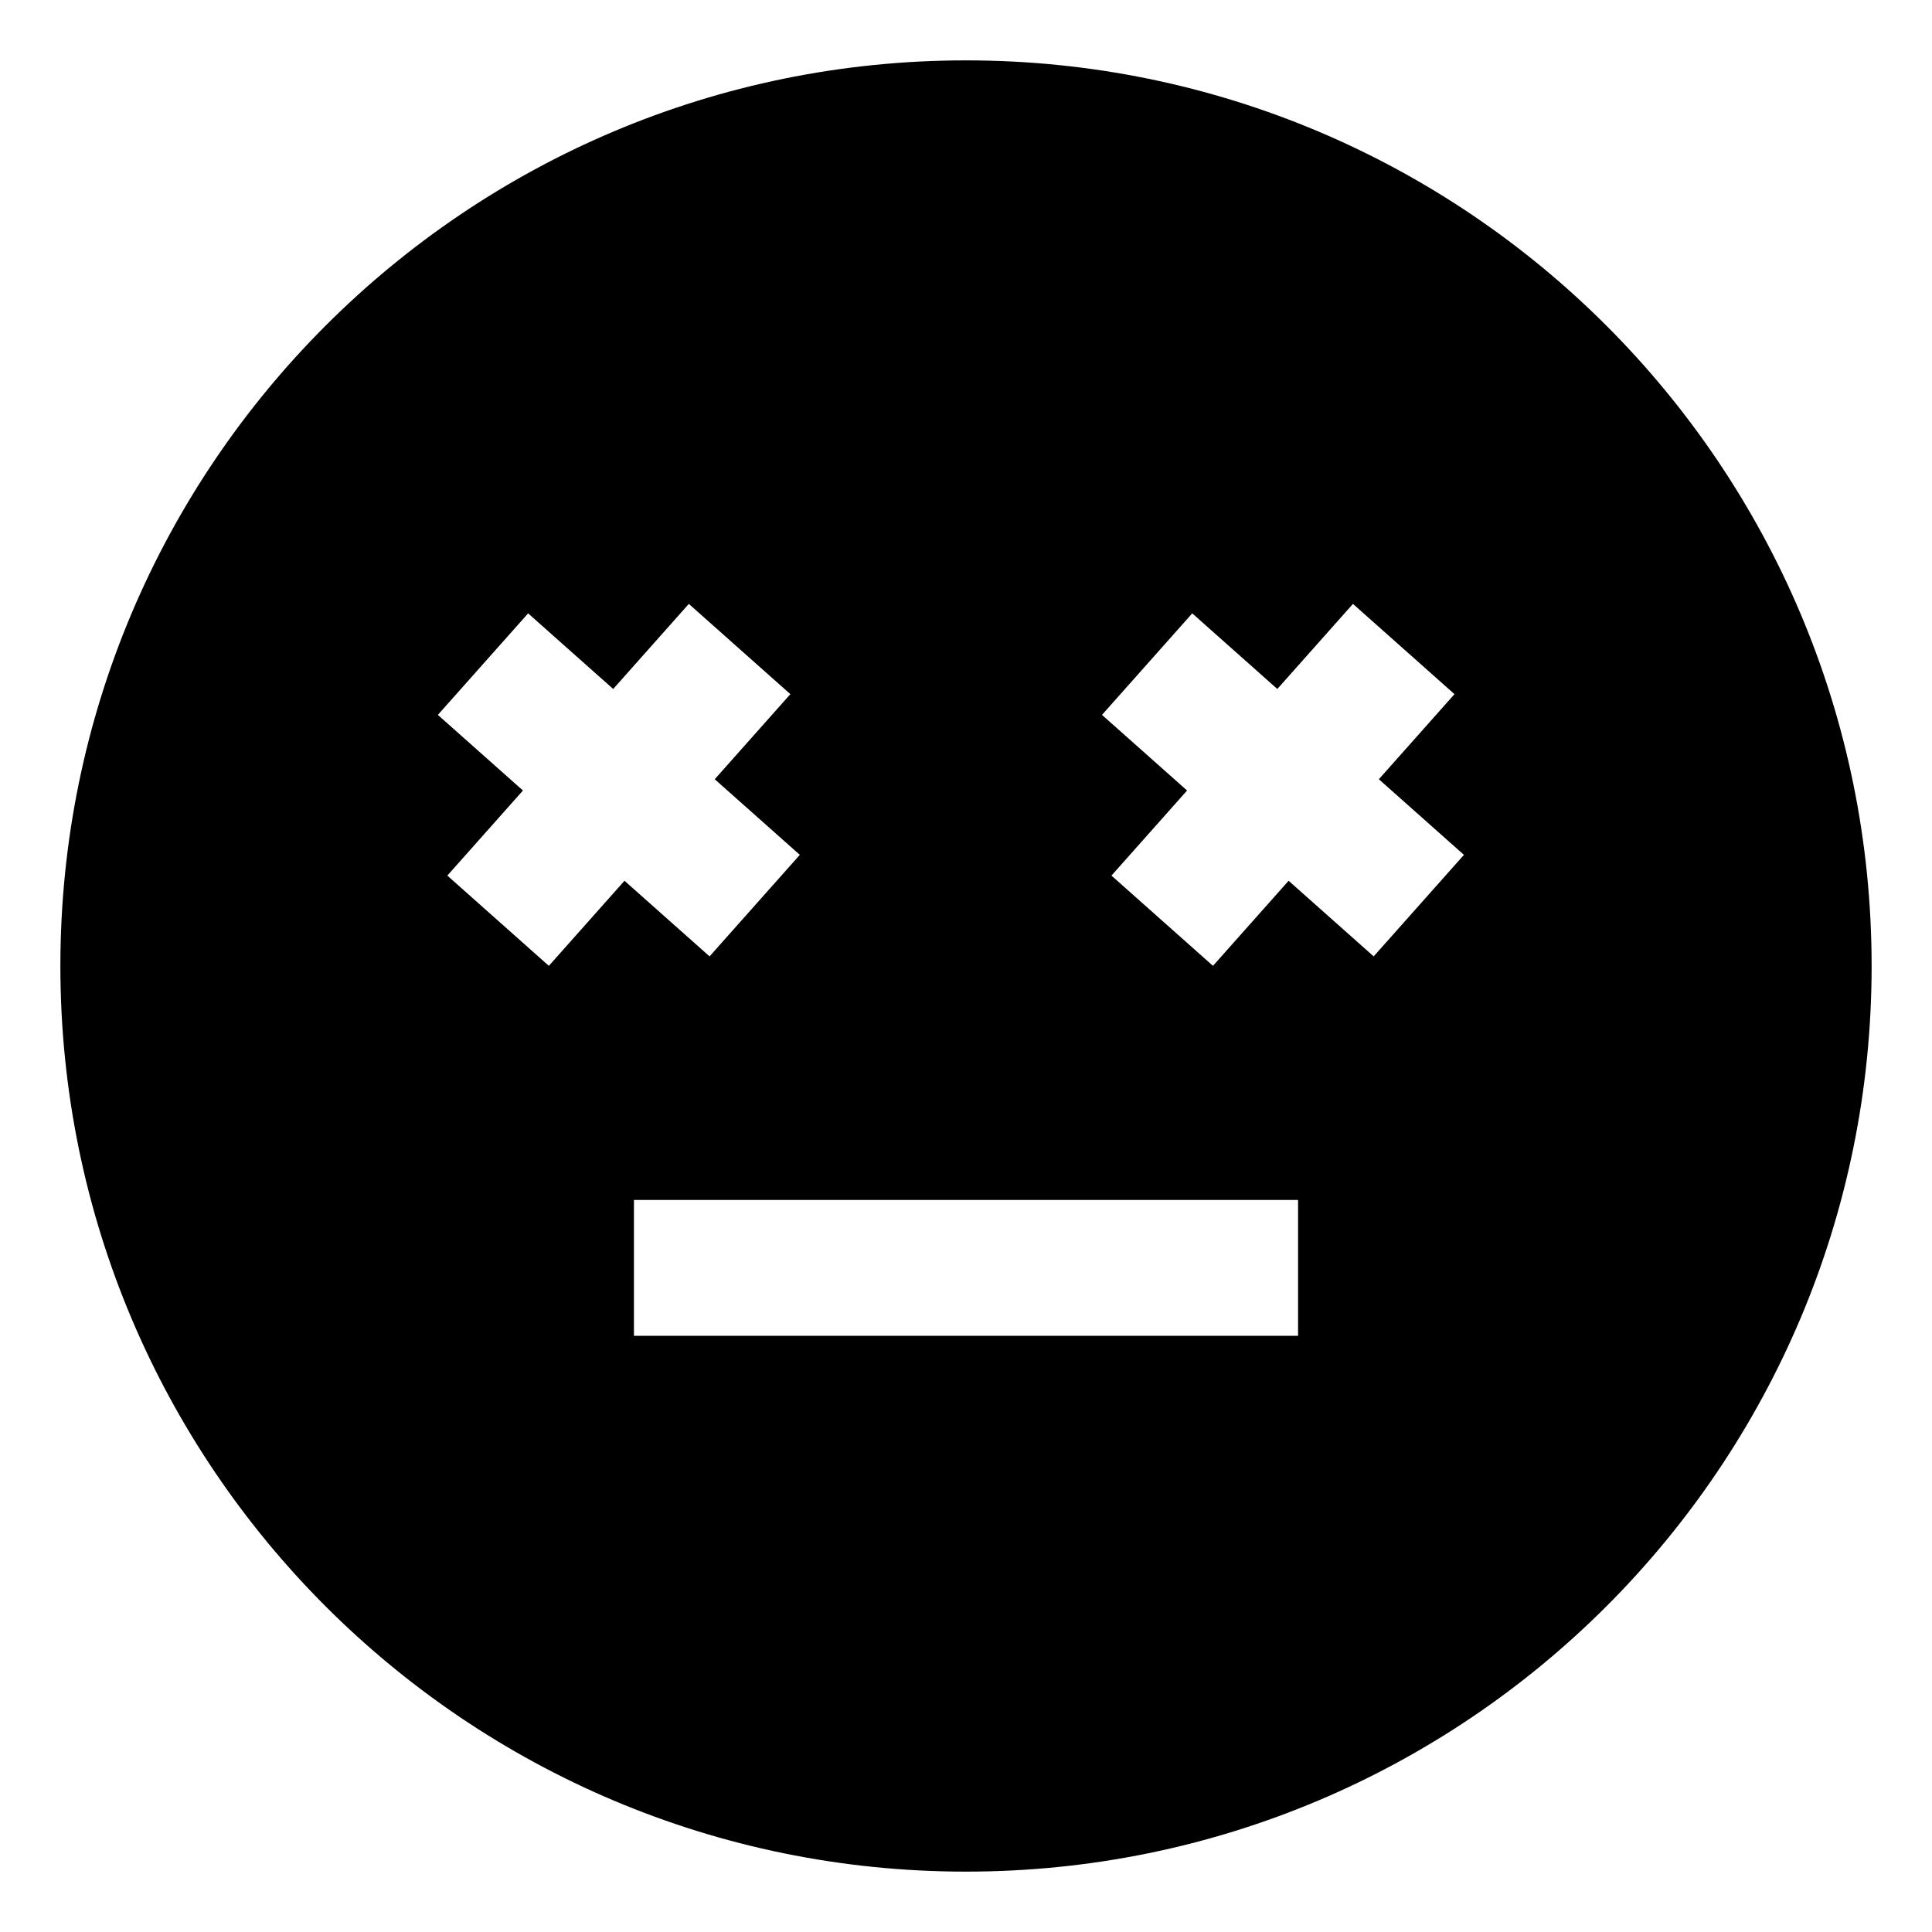 <svg xmlns="http://www.w3.org/2000/svg" viewBox="0 0 512 512">
  <path fill="currentColor" d="M256,16C123.452,16,16,123.452,16,256S123.452,496,256,496,496,388.548,496,256,388.548,16,256,16ZM118.547,232.042l20.041-22.547-22.547-20.042,23.917-26.906,22.547,20.041,20.042-22.547,26.906,23.917-20.041,22.547,22.547,20.042-23.917,26.906-22.547-20.041-20.042,22.547ZM344,354H168V318H344Zm20.041-100.547-22.547-20.041-20.042,22.547-26.906-23.917,20.041-22.547-22.547-20.042,23.917-26.906,22.547,20.041,20.042-22.547,26.906,23.917-20.041,22.547,22.547,20.042Z"/>
</svg>

